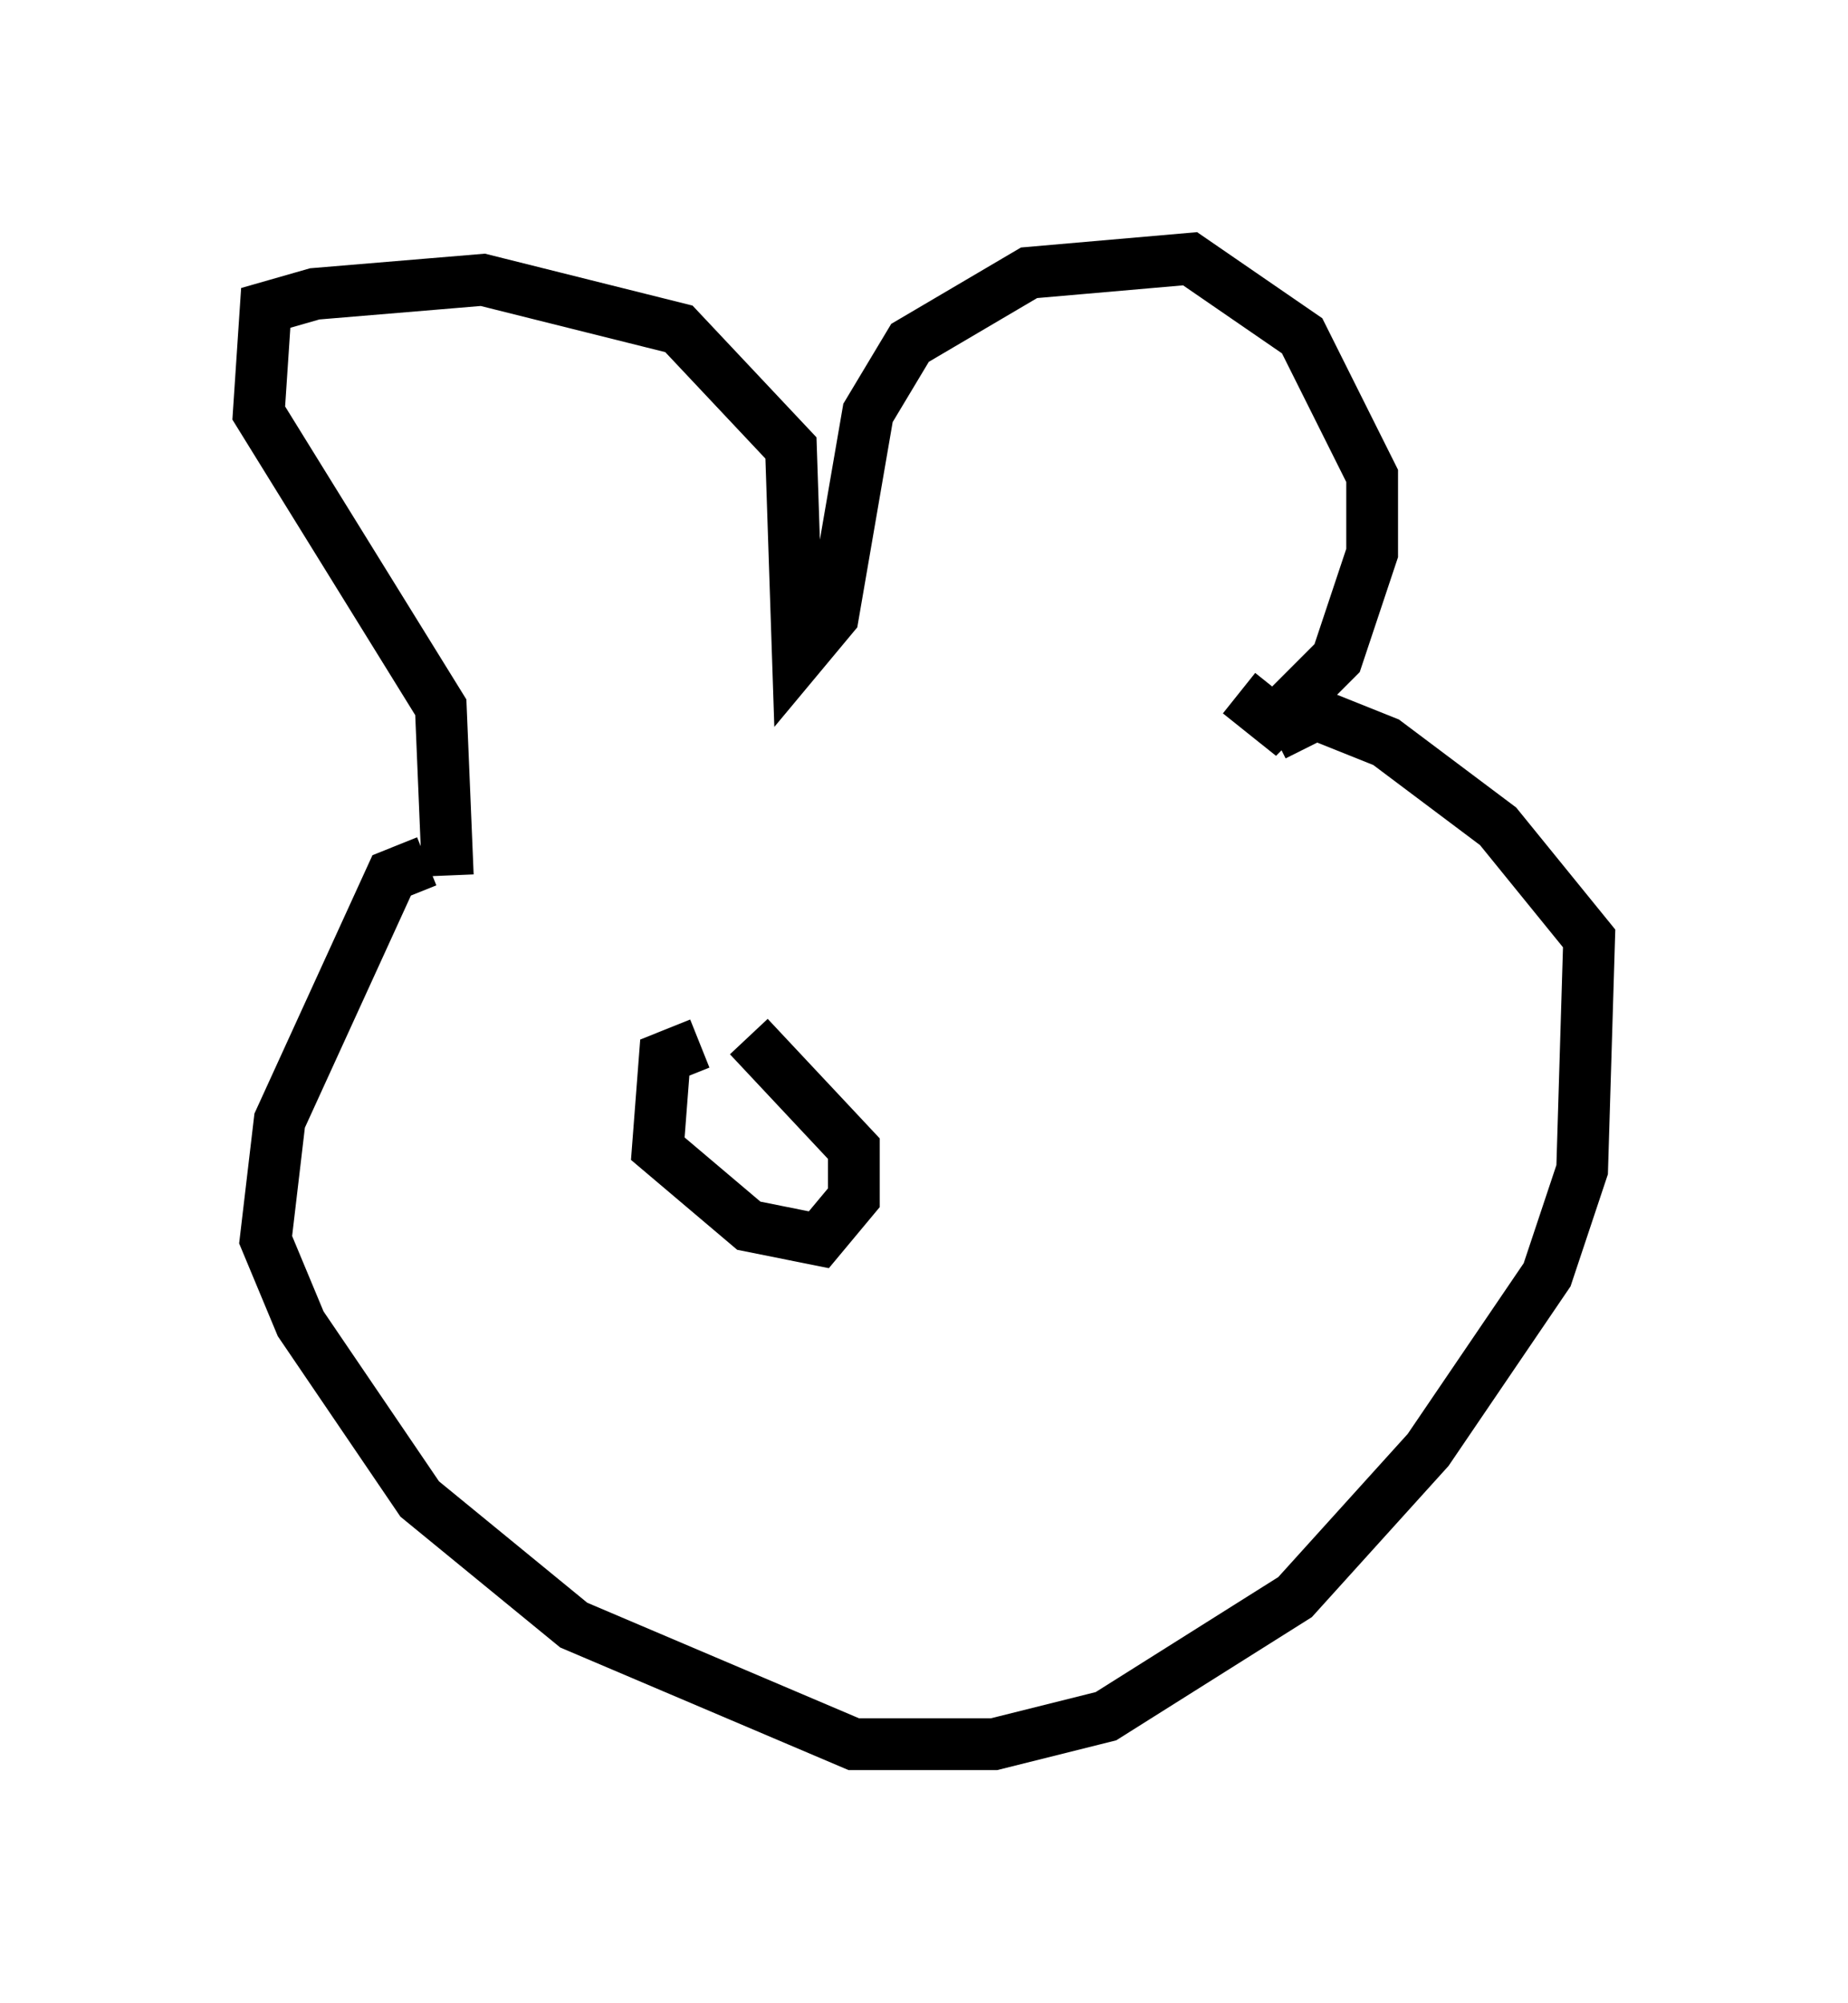<?xml version="1.0" encoding="utf-8" ?>
<svg baseProfile="full" height="38.687" version="1.1" width="35.71" xmlns="http://www.w3.org/2000/svg" xmlns:ev="http://www.w3.org/2001/xml-events" xmlns:xlink="http://www.w3.org/1999/xlink"><defs /><rect fill="white" height="38.687" width="35.71" x="0" y="0" /><path d="M9.465, 17.178 m-0.812, -0.271 l-0.135, -3.248 -3.518, -5.683 l0.135, -2.03 0.947, -0.271 l3.248, -0.271 3.789, 0.947 l2.165, 2.3 0.135, 4.059 l0.677, -0.812 0.677, -3.924 l0.812, -1.353 2.3, -1.353 l3.112, -0.271 2.165, 1.488 l1.353, 2.706 0.0, 1.488 l-0.677, 2.03 -1.218, 1.218 l-0.677, -0.541 m-15.697, 3.248 l-0.677, 0.271 -2.165, 4.736 l-0.271, 2.3 0.677, 1.624 l2.3, 3.383 2.977, 2.436 l5.413, 2.3 2.706, 0.0 l2.165, -0.541 3.654, -2.3 l2.571, -2.842 2.3, -3.383 l0.677, -2.03 0.135, -4.465 l-1.759, -2.165 -2.165, -1.624 l-1.353, -0.541 -0.812, 0.406 m-11.096, 5.954 l-0.677, 0.271 -0.135, 1.759 l1.759, 1.488 1.353, 0.271 l0.677, -0.812 0.0, -0.947 l-2.03, -2.165 " fill="none" stroke="black" stroke-width="1" /></svg>